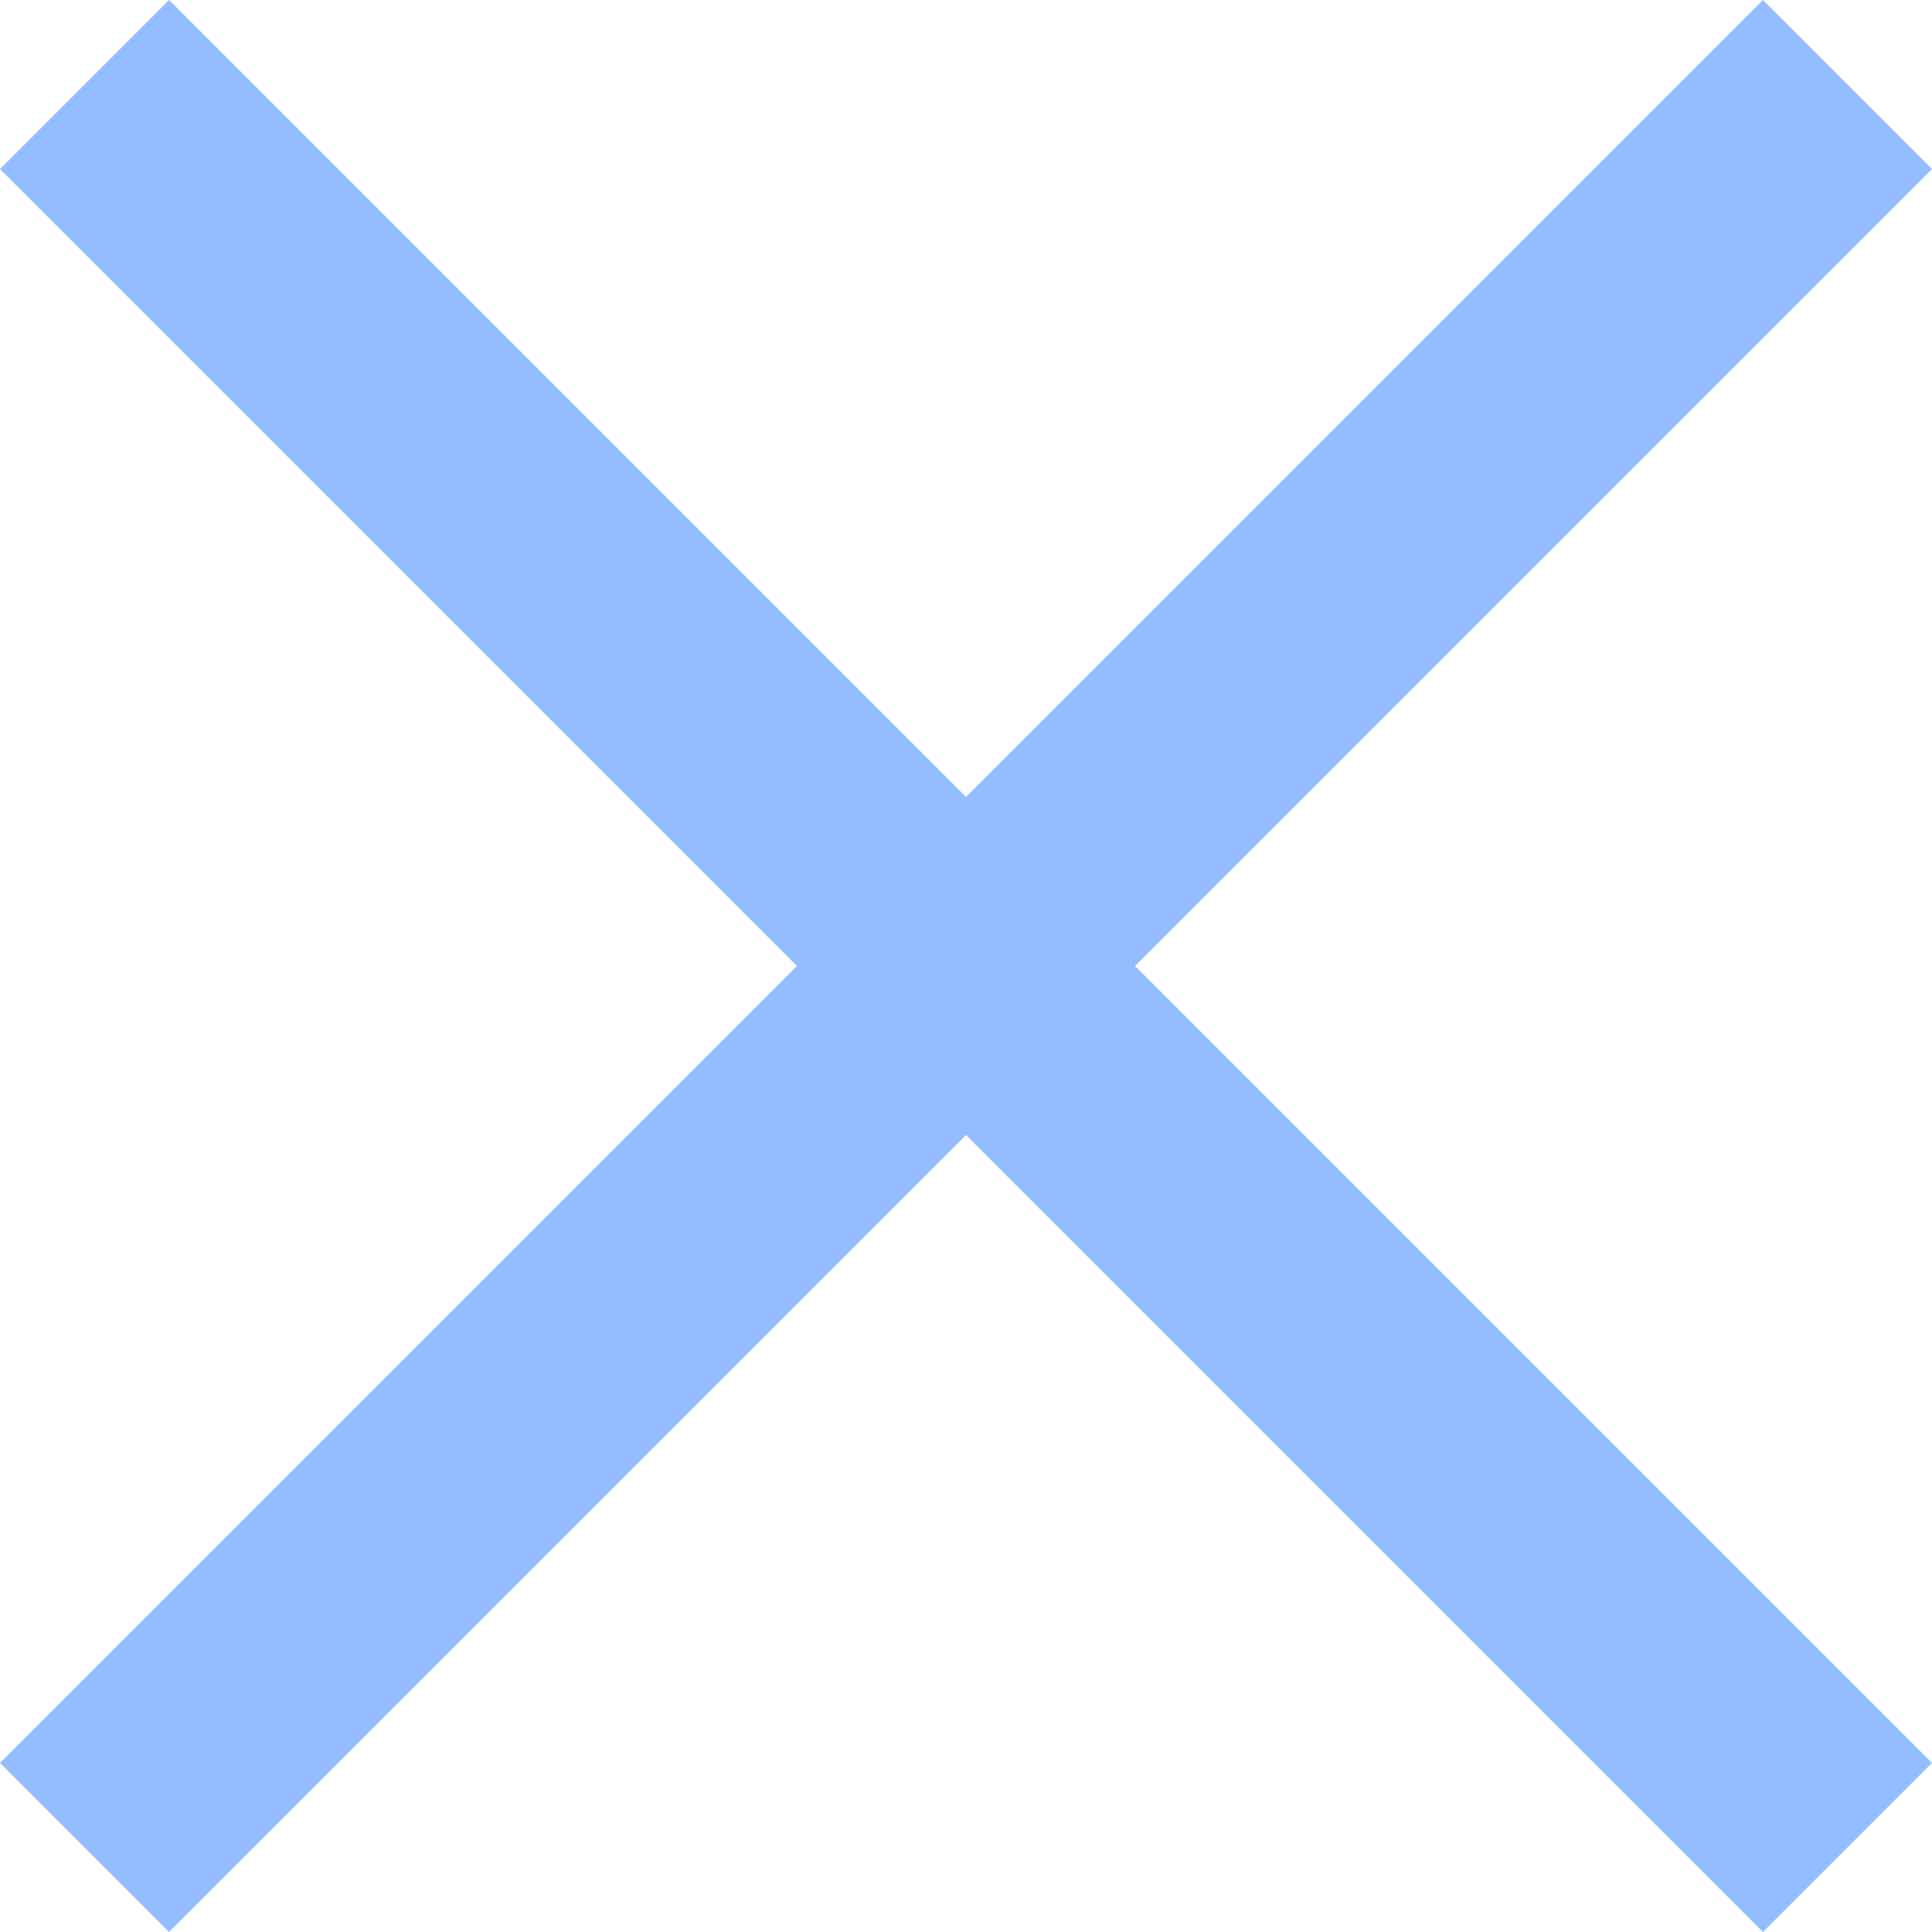 <svg width="24" height="24" viewBox="0 0 24 24" fill="none" xmlns="http://www.w3.org/2000/svg">
<path d="M24 2.1L21.9 0L12 9.9L2.1 0L0 2.1L9.9 12L0 21.9L2.1 24L12 14.1L21.9 24L24 21.9L14.1 12L24 2.1Z" fill="#93BDFF"/>
</svg>
